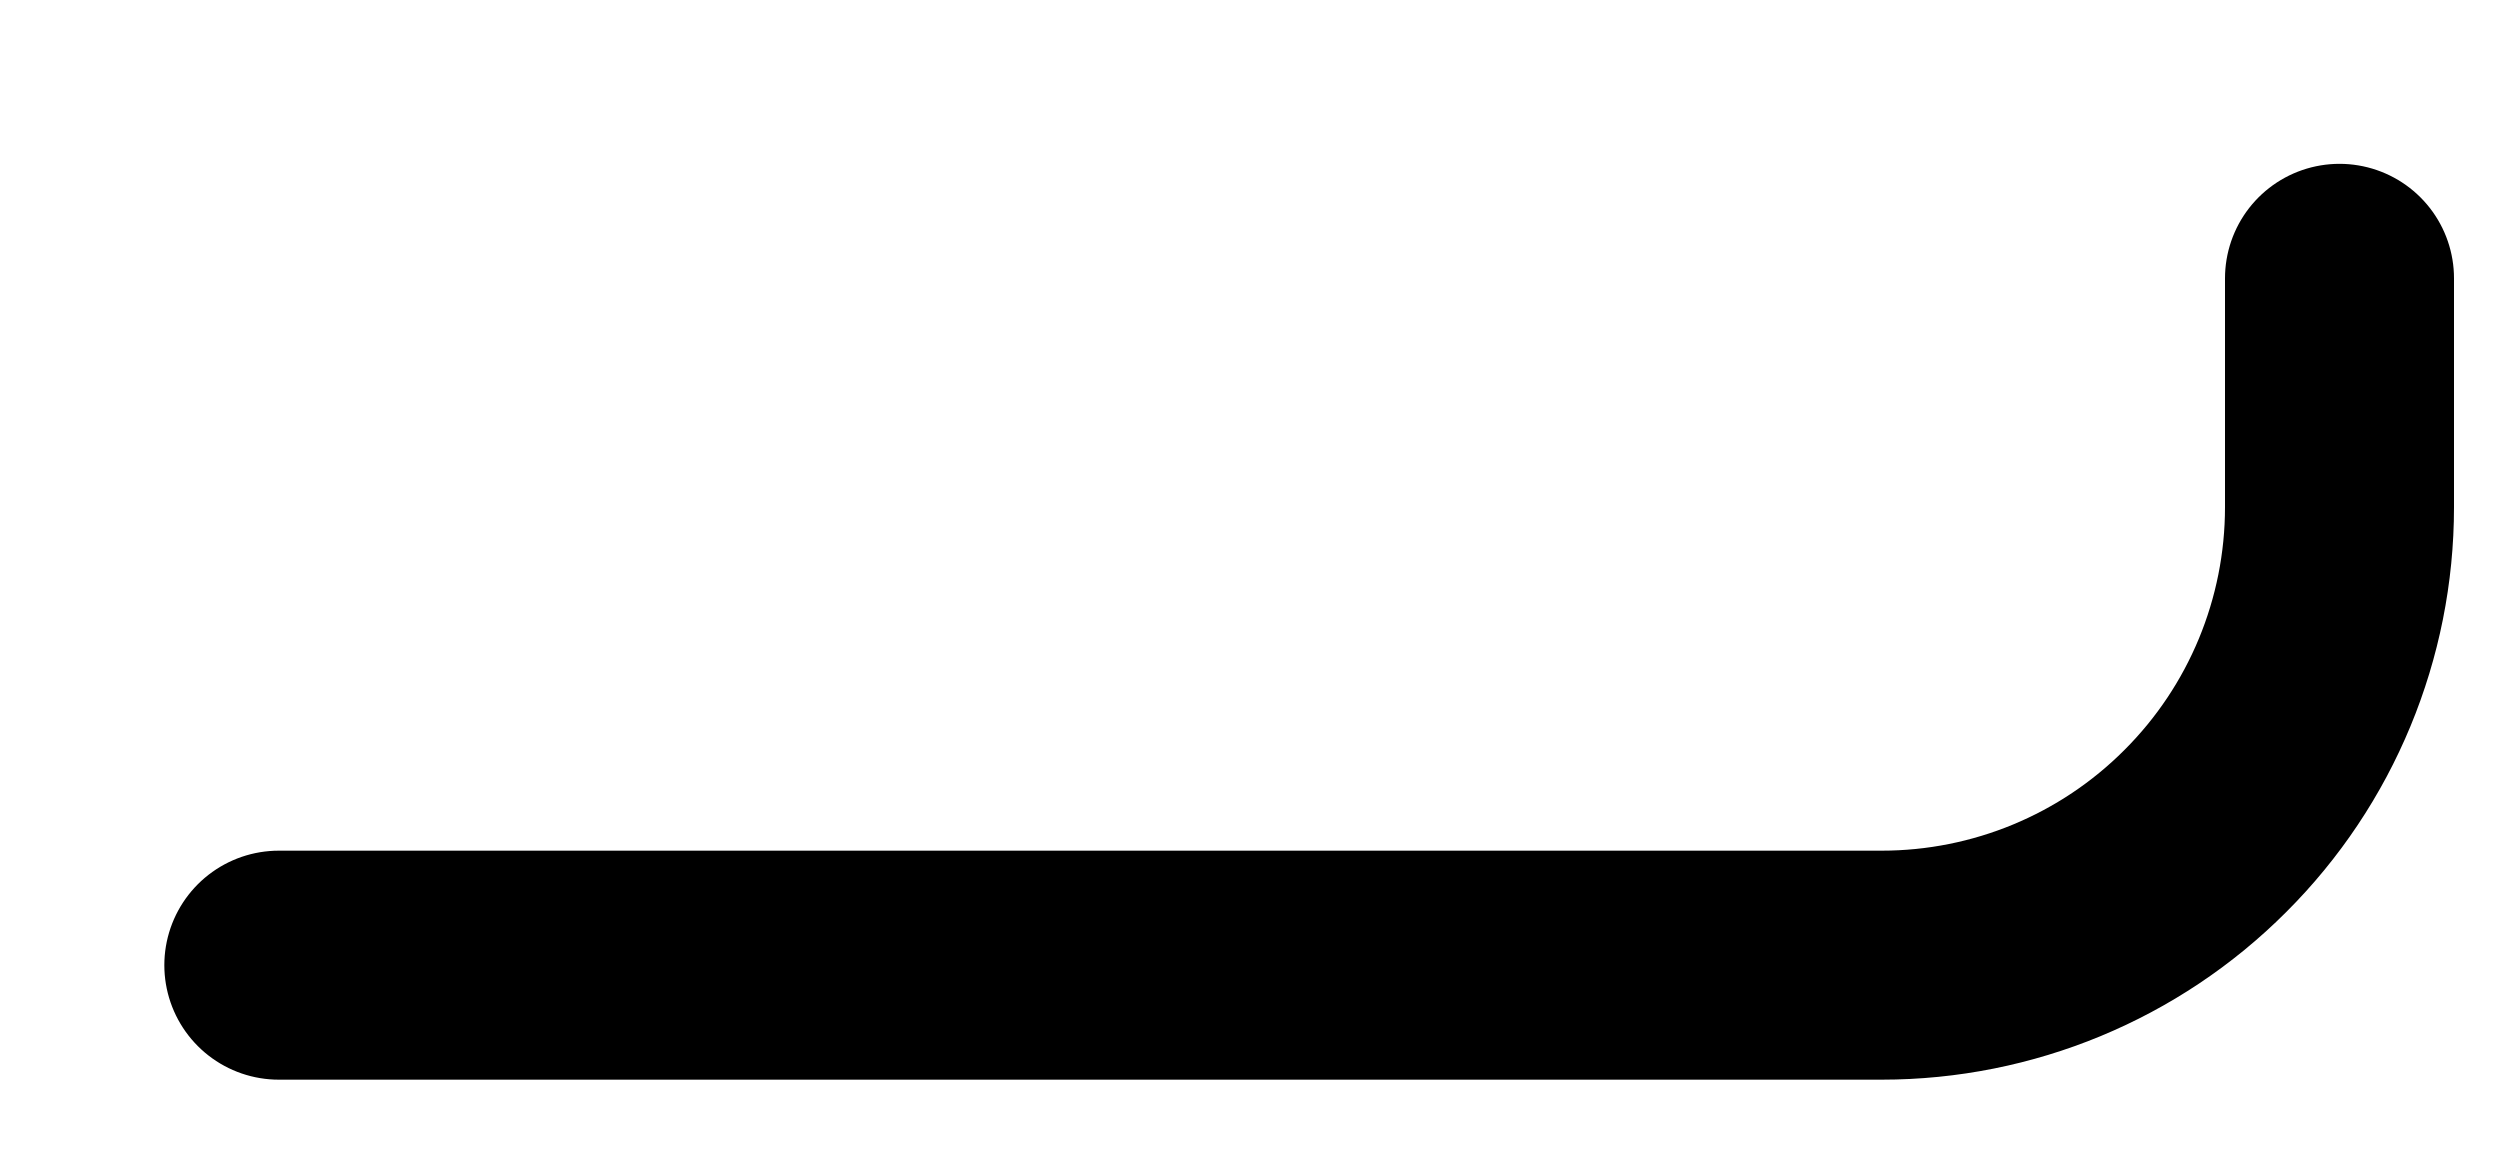 <svg width="15" height="7" viewBox="0 0 15 7" fill="none" xmlns="http://www.w3.org/2000/svg">
<path d="M14.037 1.67V3.043C14.037 3.772 13.748 4.471 13.232 4.986C12.717 5.502 12.018 5.791 11.29 5.791H1.673" stroke="black" stroke-width="1.374" stroke-linecap="round" stroke-linejoin="round"/>
</svg>
